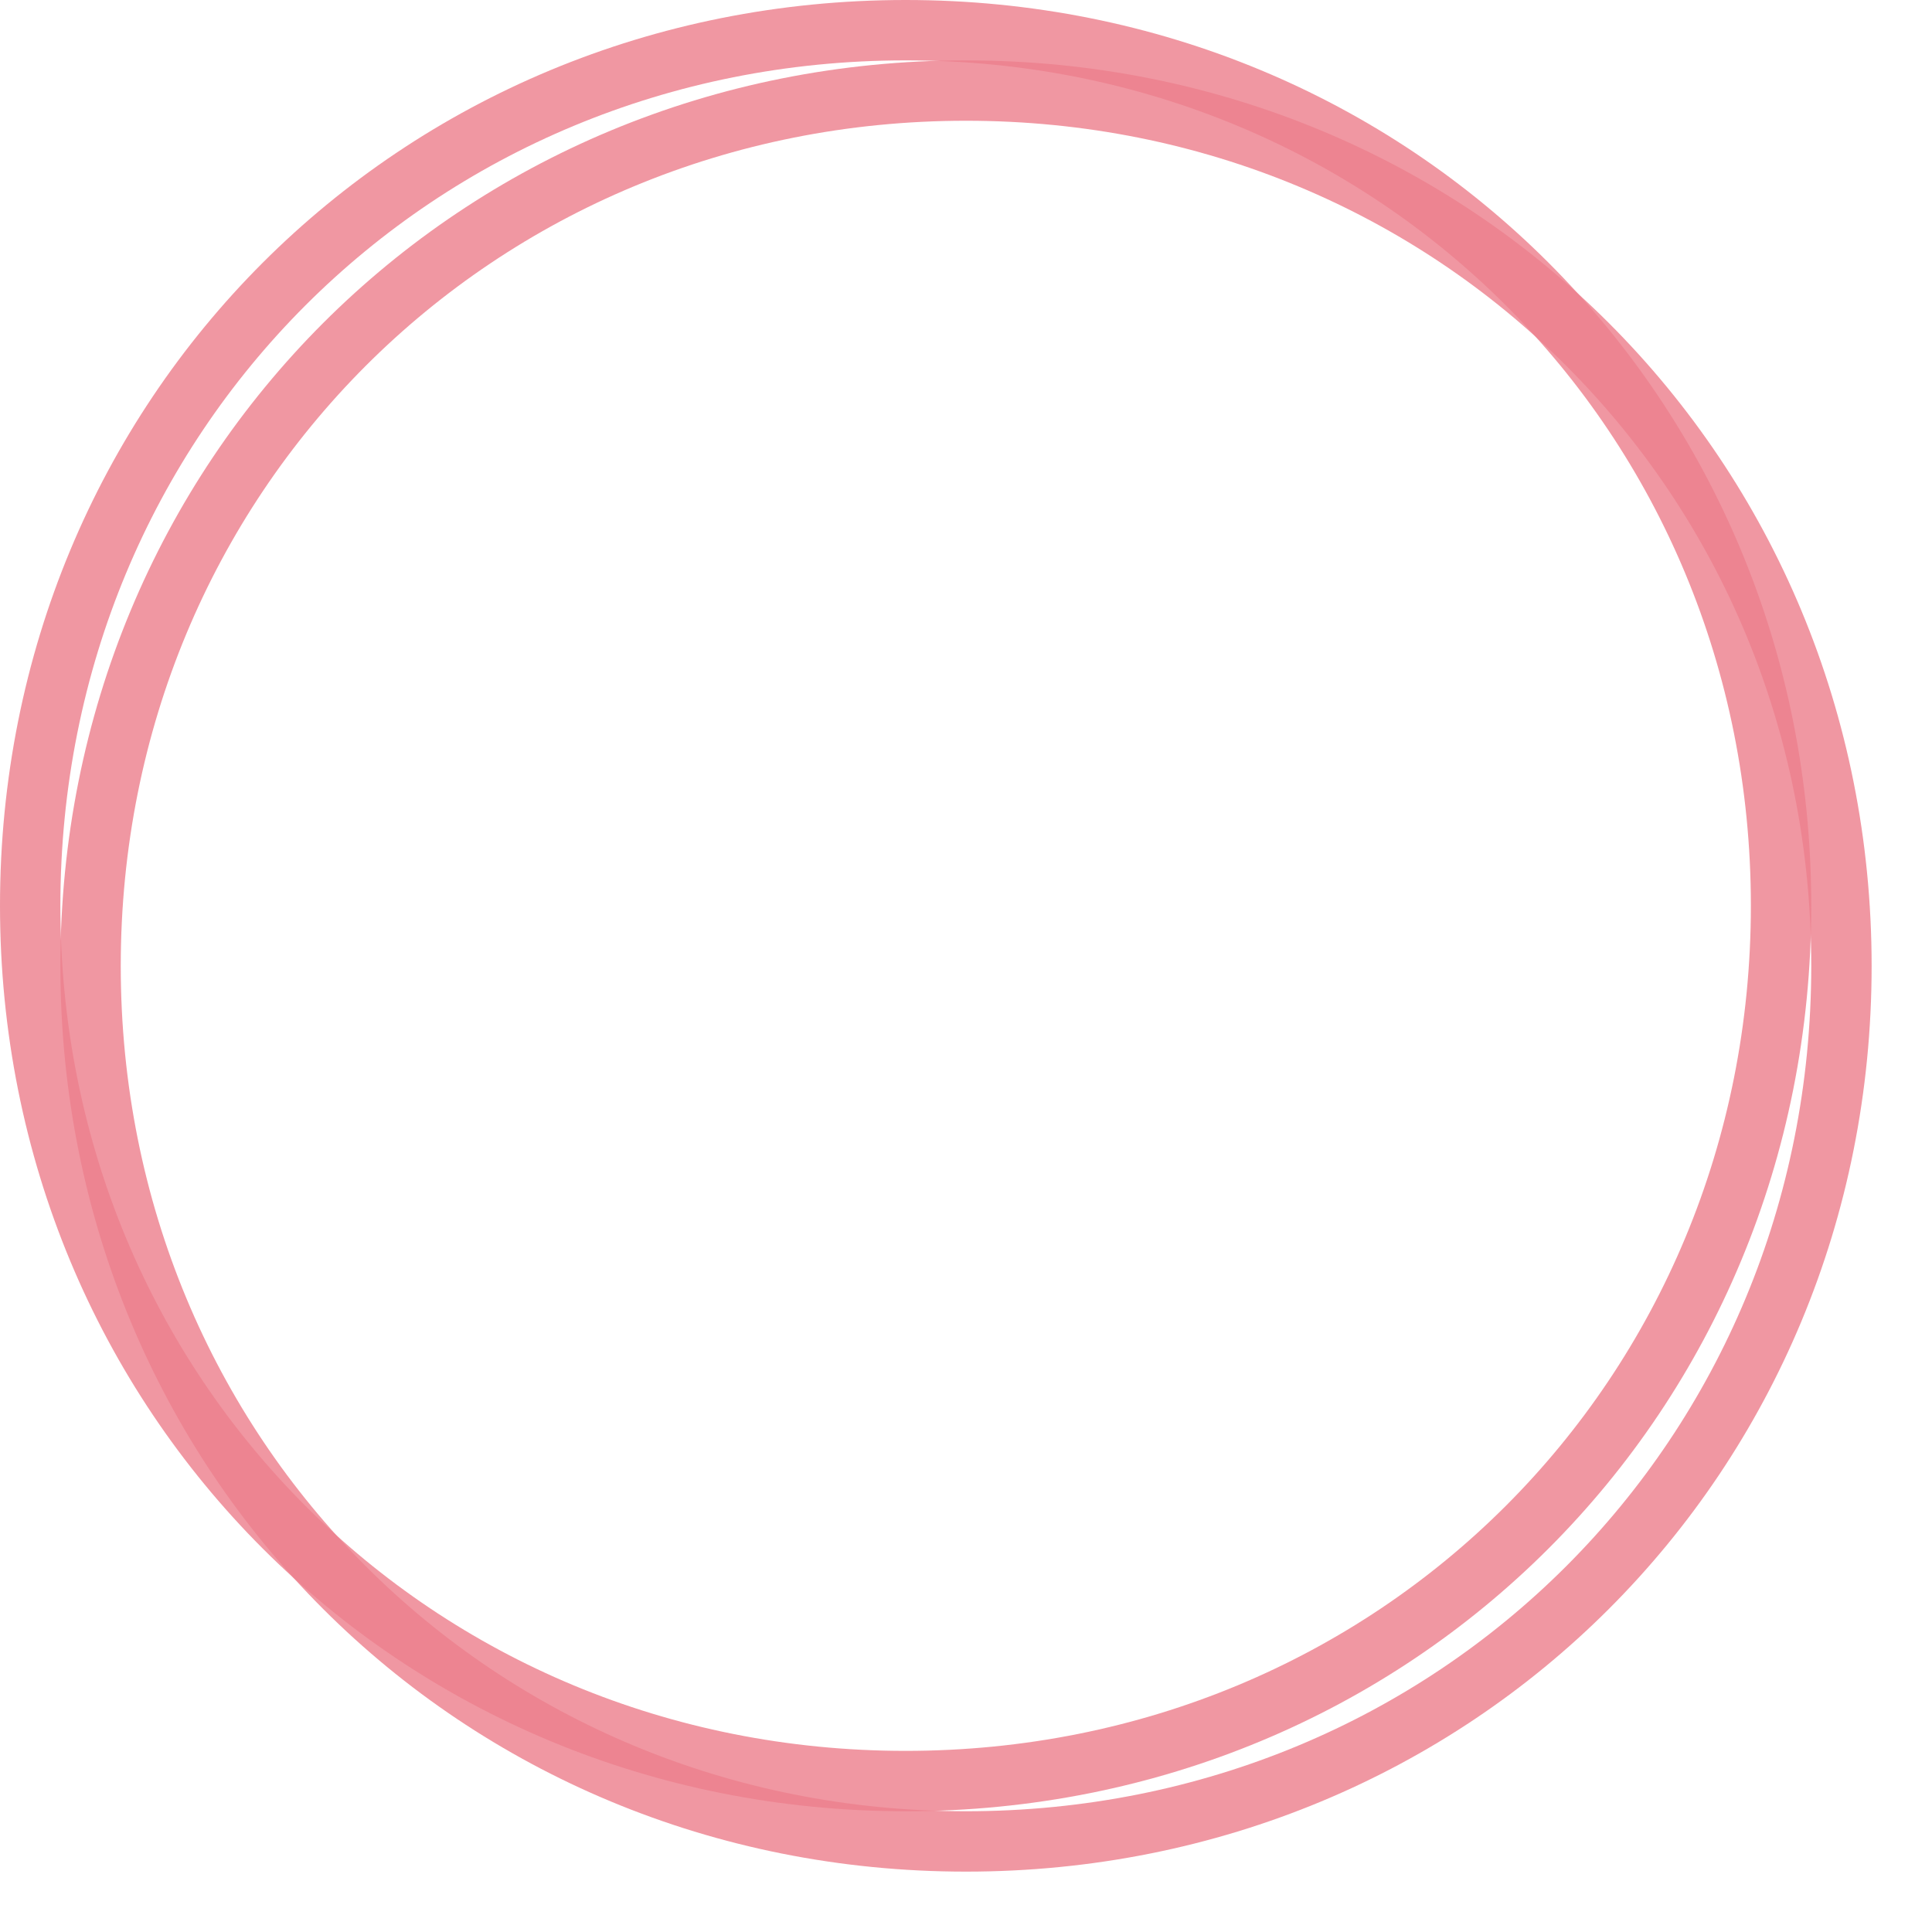 ﻿<?xml version="1.0" encoding="utf-8"?>
<svg version="1.1" xmlns:xlink="http://www.w3.org/1999/xlink" width="64px" height="64px" xmlns="http://www.w3.org/2000/svg">
  <defs>
    <filter x="77px" y="86px" width="64px" height="64px" filterUnits="userSpaceOnUse" id="filter33">
      <feOffset dx="2" dy="2" in="SourceAlpha" result="shadowOffsetInner" />
      <feGaussianBlur stdDeviation="1" in="shadowOffsetInner" result="shadowGaussian" />
      <feComposite in2="shadowGaussian" operator="atop" in="SourceAlpha" result="shadowComposite" />
      <feColorMatrix type="matrix" values="0 0 0 0 0.925  0 0 0 0 0.502  0 0 0 0 0.553  0 0 0 0.82 0  " in="shadowComposite" />
    </filter>
    <g id="widget34">
      <path d="M 107 87.5  C 122.96 87.5  135.5 100.04  135.5 116  C 135.5 131.96  122.96 144.5  107 144.5  C 91.04 144.5  78.5 131.96  78.5 116  C 78.5 100.04  91.04 87.5  107 87.5  Z " fill-rule="nonzero" fill="#ffffff" stroke="none" fill-opacity="0" />
      <path d="M 107 87  C 123.24 87  136 99.76  136 116  C 136 132.24  123.24 145  107 145  C 90.76 145  78 132.24  78 116  C 78 99.76  90.76 87  107 87  Z " stroke-width="2" stroke="#ec808d" fill="none" stroke-opacity="0.82" />
    </g>
  </defs>
  <g transform="matrix(1 0 0 1 -77 -86 )">
    <use xlink:href="#widget34" filter="url(#filter33)" />
    <use xlink:href="#widget34" />
  </g>
</svg>